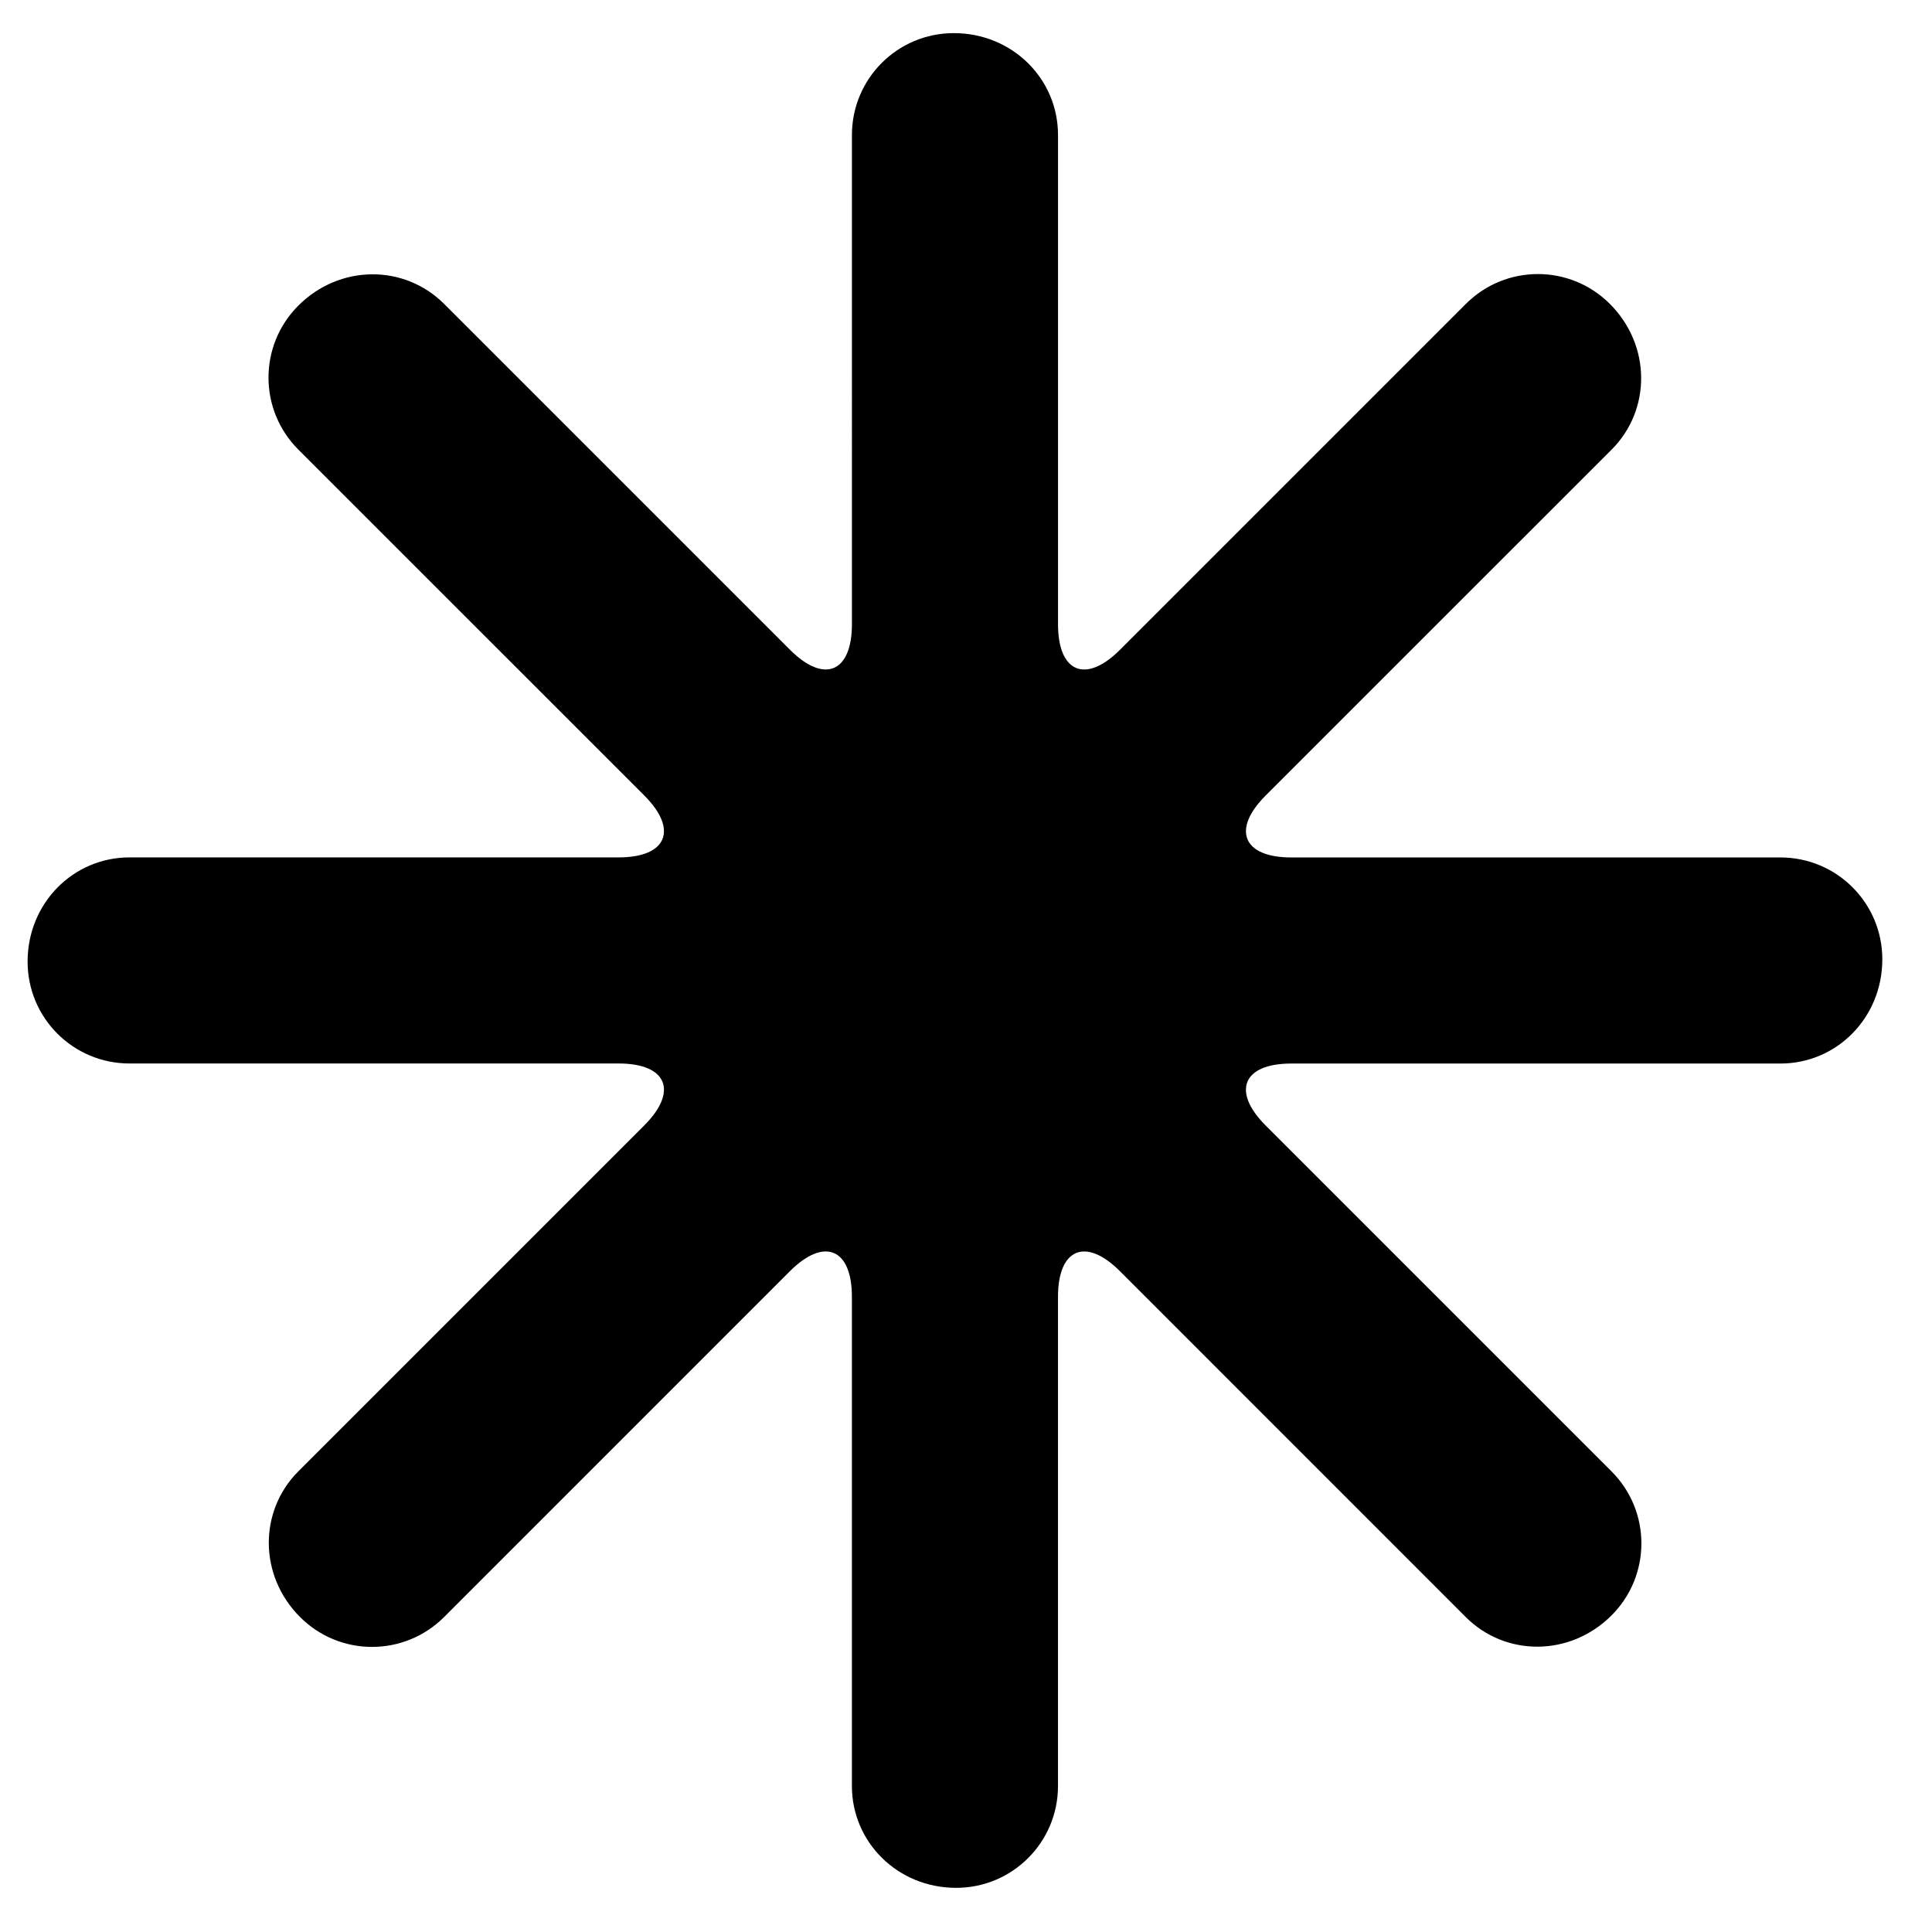 <?xml version="1.0" encoding="utf-8"?>
<!-- Generator: Adobe Illustrator 23.0.1, SVG Export Plug-In . SVG Version: 6.00 Build 0)  -->
<svg version="1.1" id="Layer_1" xmlns="http://www.w3.org/2000/svg" xmlns:xlink="http://www.w3.org/1999/xlink" x="0px" y="0px"
	 viewBox="0 0 700 700" style="enable-background:new 0 0 700 700;" xml:space="preserve">
<style type="text/css">
	.st0{fill-rule:evenodd;clip-rule:evenodd;}
</style>
<path class="st0" d="M383.34,226.14c0,17.53,10.04,21.69,22.44,9.3l125.31-125.31c14.46-14.46,37.79-14.43,52.2-0.02
	c14.99,14.99,15.02,38.4,0.6,52.82L458.57,288.23c-12.39,12.39-8.24,22.44,9.3,22.44h177.21c20.44,0,36.92,16.52,36.92,36.9
	c0,21.2-16.53,37.77-36.92,37.77H467.86c-17.53,0-21.69,10.04-9.3,22.44l125.31,125.31c14.46,14.46,14.43,37.79,0.02,52.2
	c-14.99,14.99-38.4,15.02-52.82,0.6L405.77,460.57c-12.39-12.39-22.44-8.24-22.44,9.3v177.21c0,20.44-16.52,36.92-36.9,36.92
	c-21.2,0-37.77-16.53-37.77-36.92V469.86c0-17.53-10.04-21.69-22.44-9.3L160.92,585.87c-14.46,14.46-37.79,14.43-52.2,0.02
	c-14.99-14.99-15.02-38.4-0.6-52.82l125.31-125.31c12.39-12.39,8.24-22.44-9.3-22.44H46.92c-20.44,0-36.92-16.52-36.92-36.9
	c0-21.2,16.53-37.77,36.92-37.77h177.21c17.53,0,21.69-10.04,9.3-22.44L108.12,162.92c-14.46-14.46-14.43-37.79-0.02-52.2
	c14.99-14.99,38.4-15.02,52.82-0.6l125.31,125.31c12.39,12.39,22.44,8.24,22.44-9.3V48.92c0-20.44,16.52-36.92,36.9-36.92
	c21.2,0,37.77,16.53,37.77,36.92L383.34,226.14z"/>
</svg>
